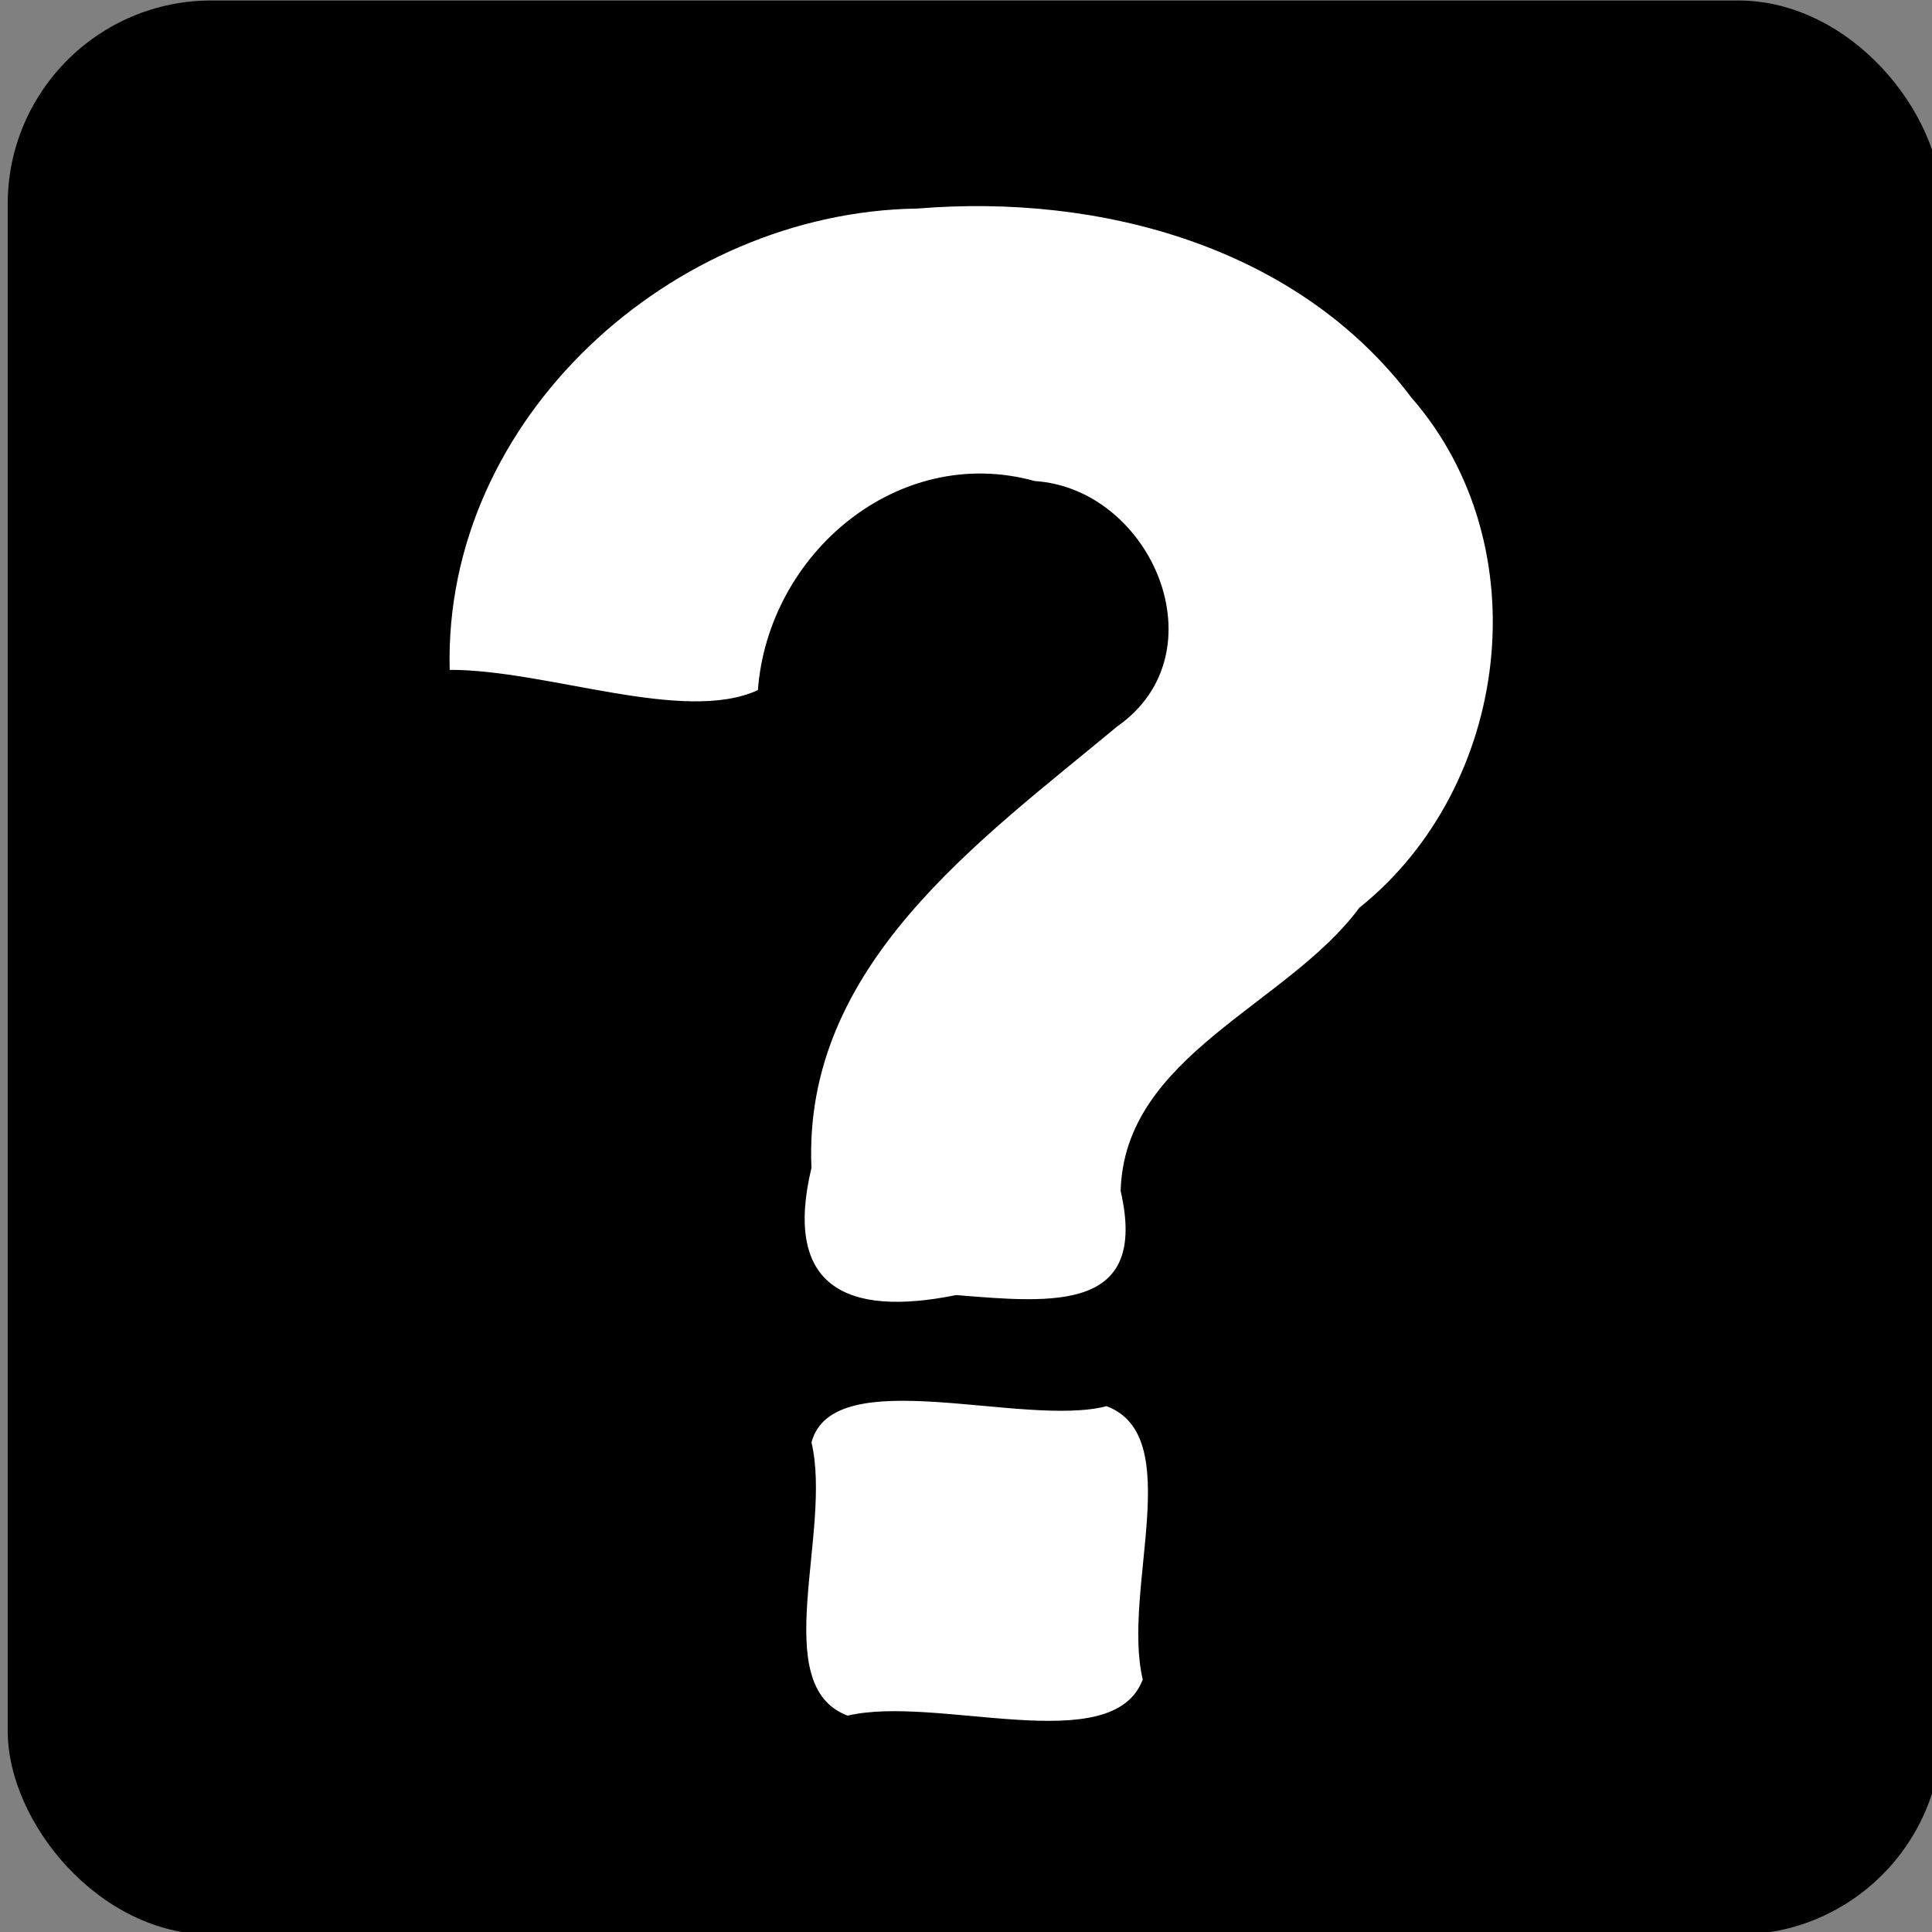 <?xml version="1.0" encoding="UTF-8" standalone="no"?>
<!-- Created with Inkscape (http://www.inkscape.org/) -->

<svg
   xmlns:dc="http://purl.org/dc/elements/1.1/"
   xmlns:cc="http://creativecommons.org/ns#"
   xmlns:rdf="http://www.w3.org/1999/02/22-rdf-syntax-ns#"
   xmlns:svg="http://www.w3.org/2000/svg"
   xmlns="http://www.w3.org/2000/svg"
   xmlns:sodipodi="http://sodipodi.sourceforge.net/DTD/sodipodi-0.dtd"
   xmlns:inkscape="http://www.inkscape.org/namespaces/inkscape"
   width="27.805"
   height="27.805"
   id="svg4528"
   version="1.1"
   inkscape:version="0.48.0 r9654"
   sodipodi:docname="New document 63">
  <rect width="100%" height="100%" fill="#808080" stroke="none"/>
  <defs
     id="defs4530" />
  <sodipodi:namedview
     id="base"
     pagecolor="#ffffff"
     bordercolor="#666666"
     borderopacity="1.0"
     inkscape:pageopacity="0.0"
     inkscape:pageshadow="2"
     inkscape:zoom="0.35"
     inkscape:cx="13.902438"
     inkscape:cy="13.902443"
     inkscape:document-units="px"
     inkscape:current-layer="layer1"
     showgrid="false"
     fit-margin-top="0"
     fit-margin-left="0"
     fit-margin-right="0"
     fit-margin-bottom="0"
     inkscape:window-width="452"
     inkscape:window-height="413"
     inkscape:window-x="800"
     inkscape:window-y="561"
     inkscape:window-maximized="0" />
  <g
     inkscape:label="Layer 1"
     inkscape:groupmode="layer"
     id="layer1"
     transform="translate(-361.098,-518.46)">
    <g
       style="display:inline"
       id="g2786"
       inkscape:export-xdpi="10.421053"
       inkscape:export-ydpi="10.421053"
       transform="matrix(0.293,0,0,0.293,258.659,511.915)">
      <rect
         inkscape:export-ydpi="16.105263"
         inkscape:export-xdpi="16.105263"
         inkscape:export-filename="/home/lars/delta/projects/toposm/custom-symbols/text3246.png"
         ry="10"
         rx="10"
         y="22.362"
         x="350"
         height="95"
         width="95"
         id="rect3167"
         style="fill:#000000;fill-opacity:1;fill-rule:evenodd;stroke:none;stroke-width:1;marker:none;visibility:visible;display:inline" />
      <path
         inkscape:export-ydpi="16.105263"
         inkscape:export-xdpi="16.105263"
         sodipodi:nodetypes="cccccccccccccccc"
         id="text3246"
         d="m 394.672,32.582 c -12.014,0.172 -23.283,10.298 -22.963,22.658 4.791,-0.008 11.496,2.673 15.139,0.995 0.504,-6.706 6.889,-12.127 13.599,-10.269 5.748,0.376 9.208,8.445 4.054,12.051 -6.797,5.653 -15.459,11.756 -15.022,21.686 -1.374,5.757 1.606,7.363 7.108,6.247 4.824,0.398 9.443,0.818 8.08,-5.109 0.167,-6.665 8.203,-9.139 11.718,-13.911 7.431,-5.943 8.918,-17.784 2.555,-25.073 -5.582,-7.406 -15.267,-10.018 -24.268,-9.274 z m -5.192,60.603 c 1.038,4.385 -2.172,11.948 1.777,13.423 4.385,-1.038 13.02,2.172 14.494,-1.777 -1.038,-4.385 2.172,-11.948 -1.777,-13.423 -4.108,1.068 -13.428,-2.214 -14.494,1.777 z"
         style="text-align:start;line-height:125%;fill:#ffffff;fill-opacity:1;stroke:none;-inkscape-font-specification:Sans"
         inkscape:connector-curvature="0" />
    </g>
  </g>
</svg>
